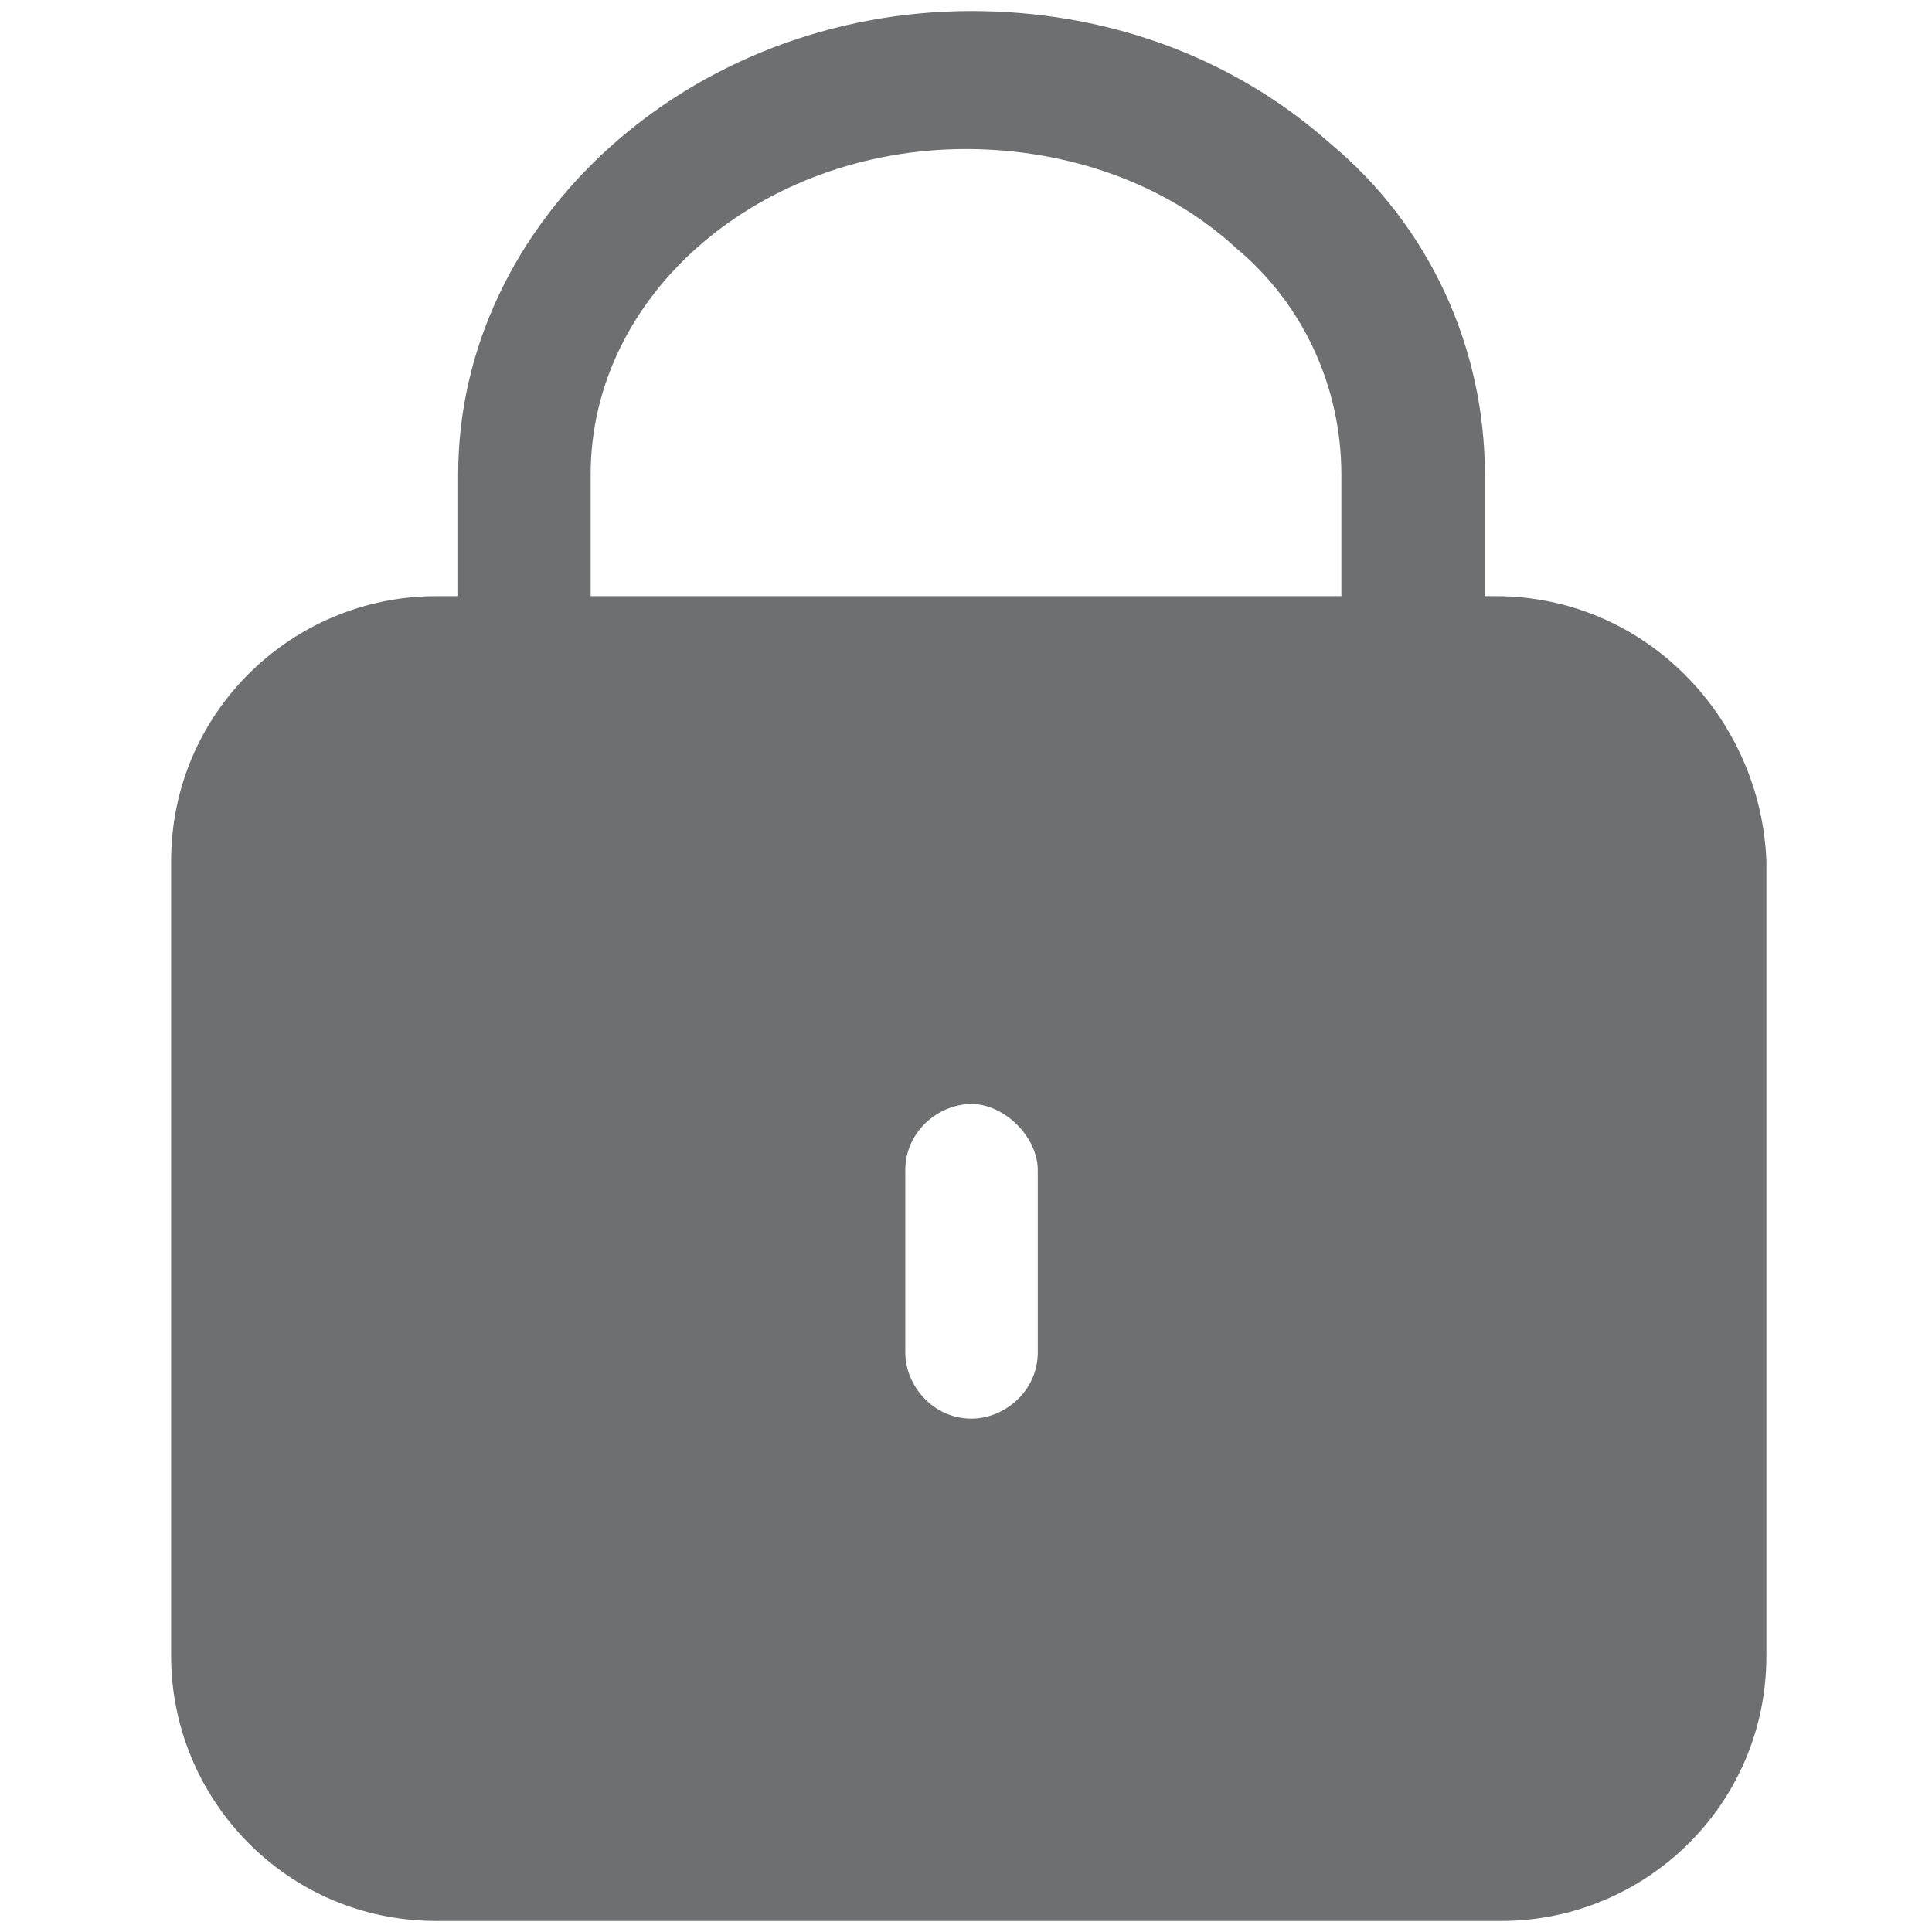 <?xml version="1.0" encoding="utf-8"?>
<!-- Generator: Adobe Illustrator 25.4.1, SVG Export Plug-In . SVG Version: 6.00 Build 0)  -->
<svg version="1.1" id="a6b678a2-3714-46f6-ad50-598977cf64a4"
	 xmlns="http://www.w3.org/2000/svg" xmlns:xlink="http://www.w3.org/1999/xlink" x="0px" y="0px" viewBox="0 0 35 35"
	 style="enable-background:new 0 0 35 35;fill:#6d6f70" xml:space="preserve">
<path d="M25.5,13.3c-0.7,0-1.2-0.6-1.2-1.2V8.6c0-1.6-0.7-3.1-1.9-4.1c-1.3-1.2-3.1-1.8-4.9-1.8c-3.7,0-6.8,2.6-6.8,5.9v3.5
	c0,0.7-0.6,1.2-1.2,1.2s-1.2-0.6-1.2-1.2V8.6c0-4.6,4.2-8.4,9.3-8.4c2.4,0,4.7,0.8,6.5,2.4c1.8,1.5,2.8,3.7,2.8,6v3.5
	C26.8,12.8,26.2,13.3,25.5,13.3C25.5,13.3,25.5,13.3,25.5,13.3z"/>
<path d="M27.1,10.8H7.9c-2.6,0-4.8,2.1-4.8,4.8V30c0,2.6,2.1,4.8,4.8,4.8h19.3c2.6,0,4.8-2.1,4.8-4.8V15.6
	C31.9,13,29.8,10.8,27.1,10.8z M18.8,24.5c0,0.7-0.6,1.2-1.2,1.2c-0.7,0-1.2-0.6-1.2-1.2v-3.3c0-0.7,0.6-1.2,1.2-1.2
	s1.2,0.6,1.2,1.2V24.5z"/>
</svg>
